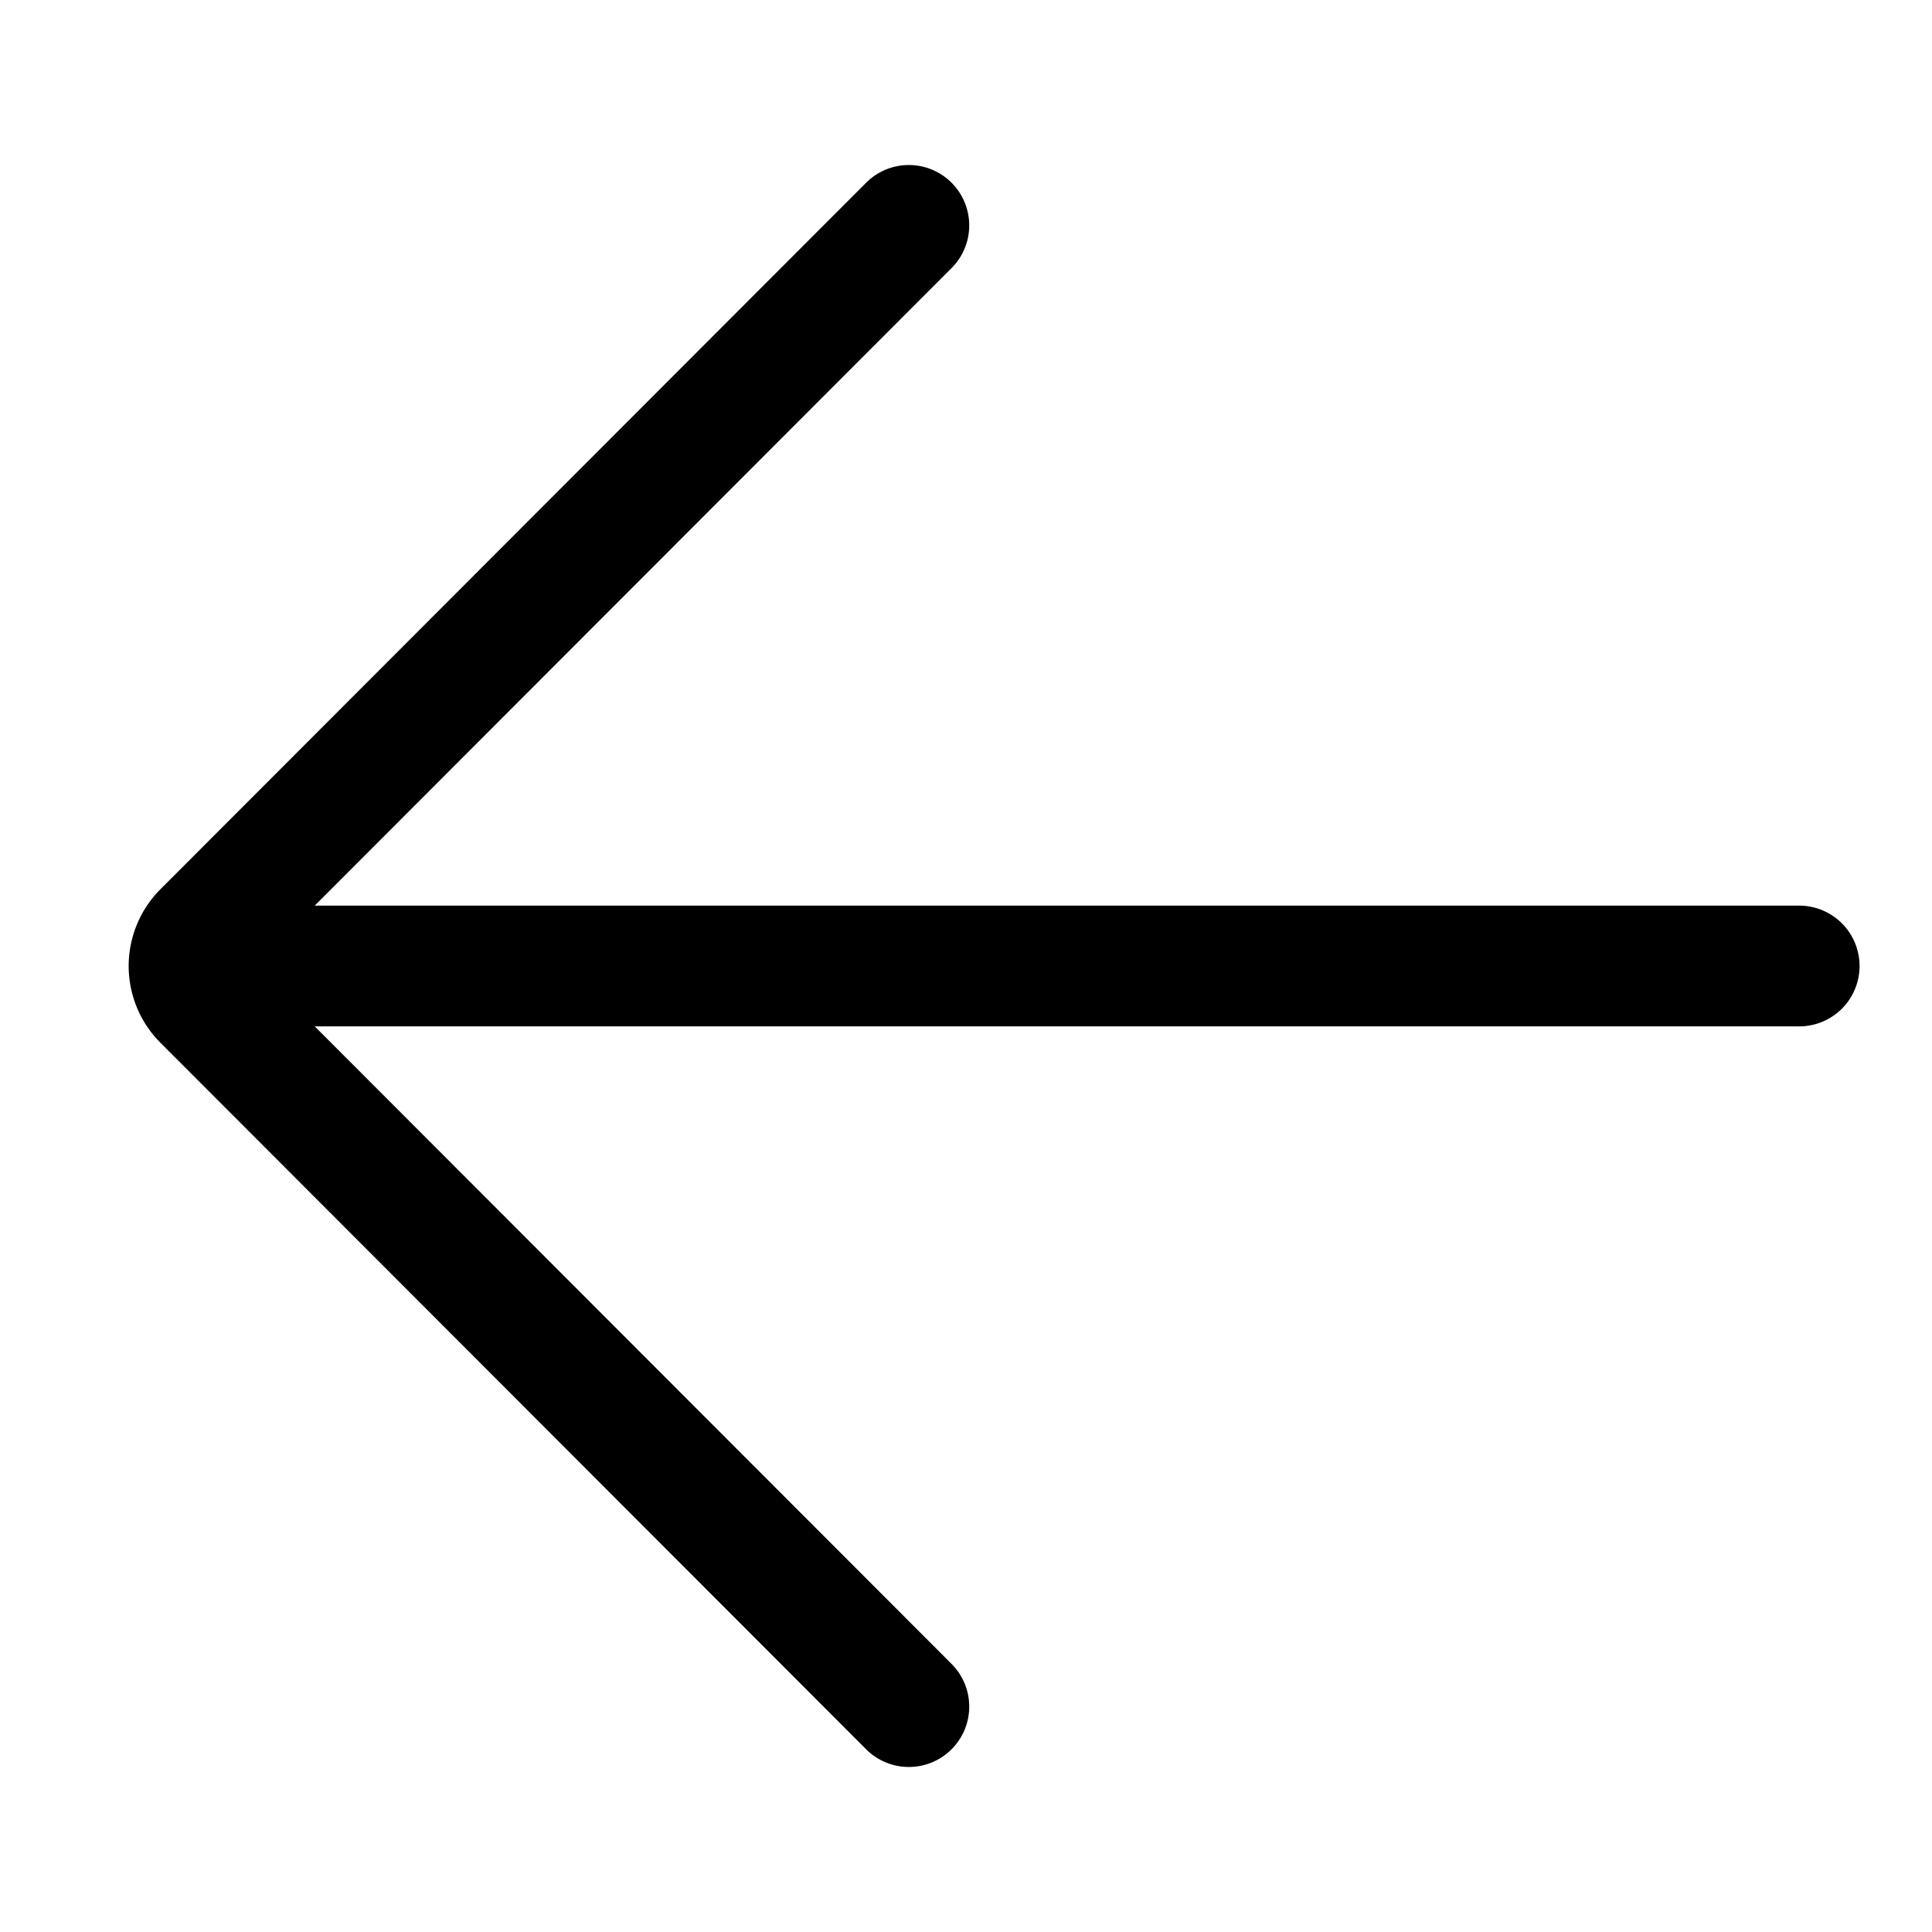<svg xmlns="http://www.w3.org/2000/svg" viewBox="0 0 24 24" class="licons" fill="none" stroke="currentColor" stroke-width="1.5" stroke-linecap="round" stroke-linejoin="round"><path d="M11.29 21.2l-8.76-8.77a.6.6 0 0 1 0-.86l8.76-8.77M2.69 12h19.66"/></svg>